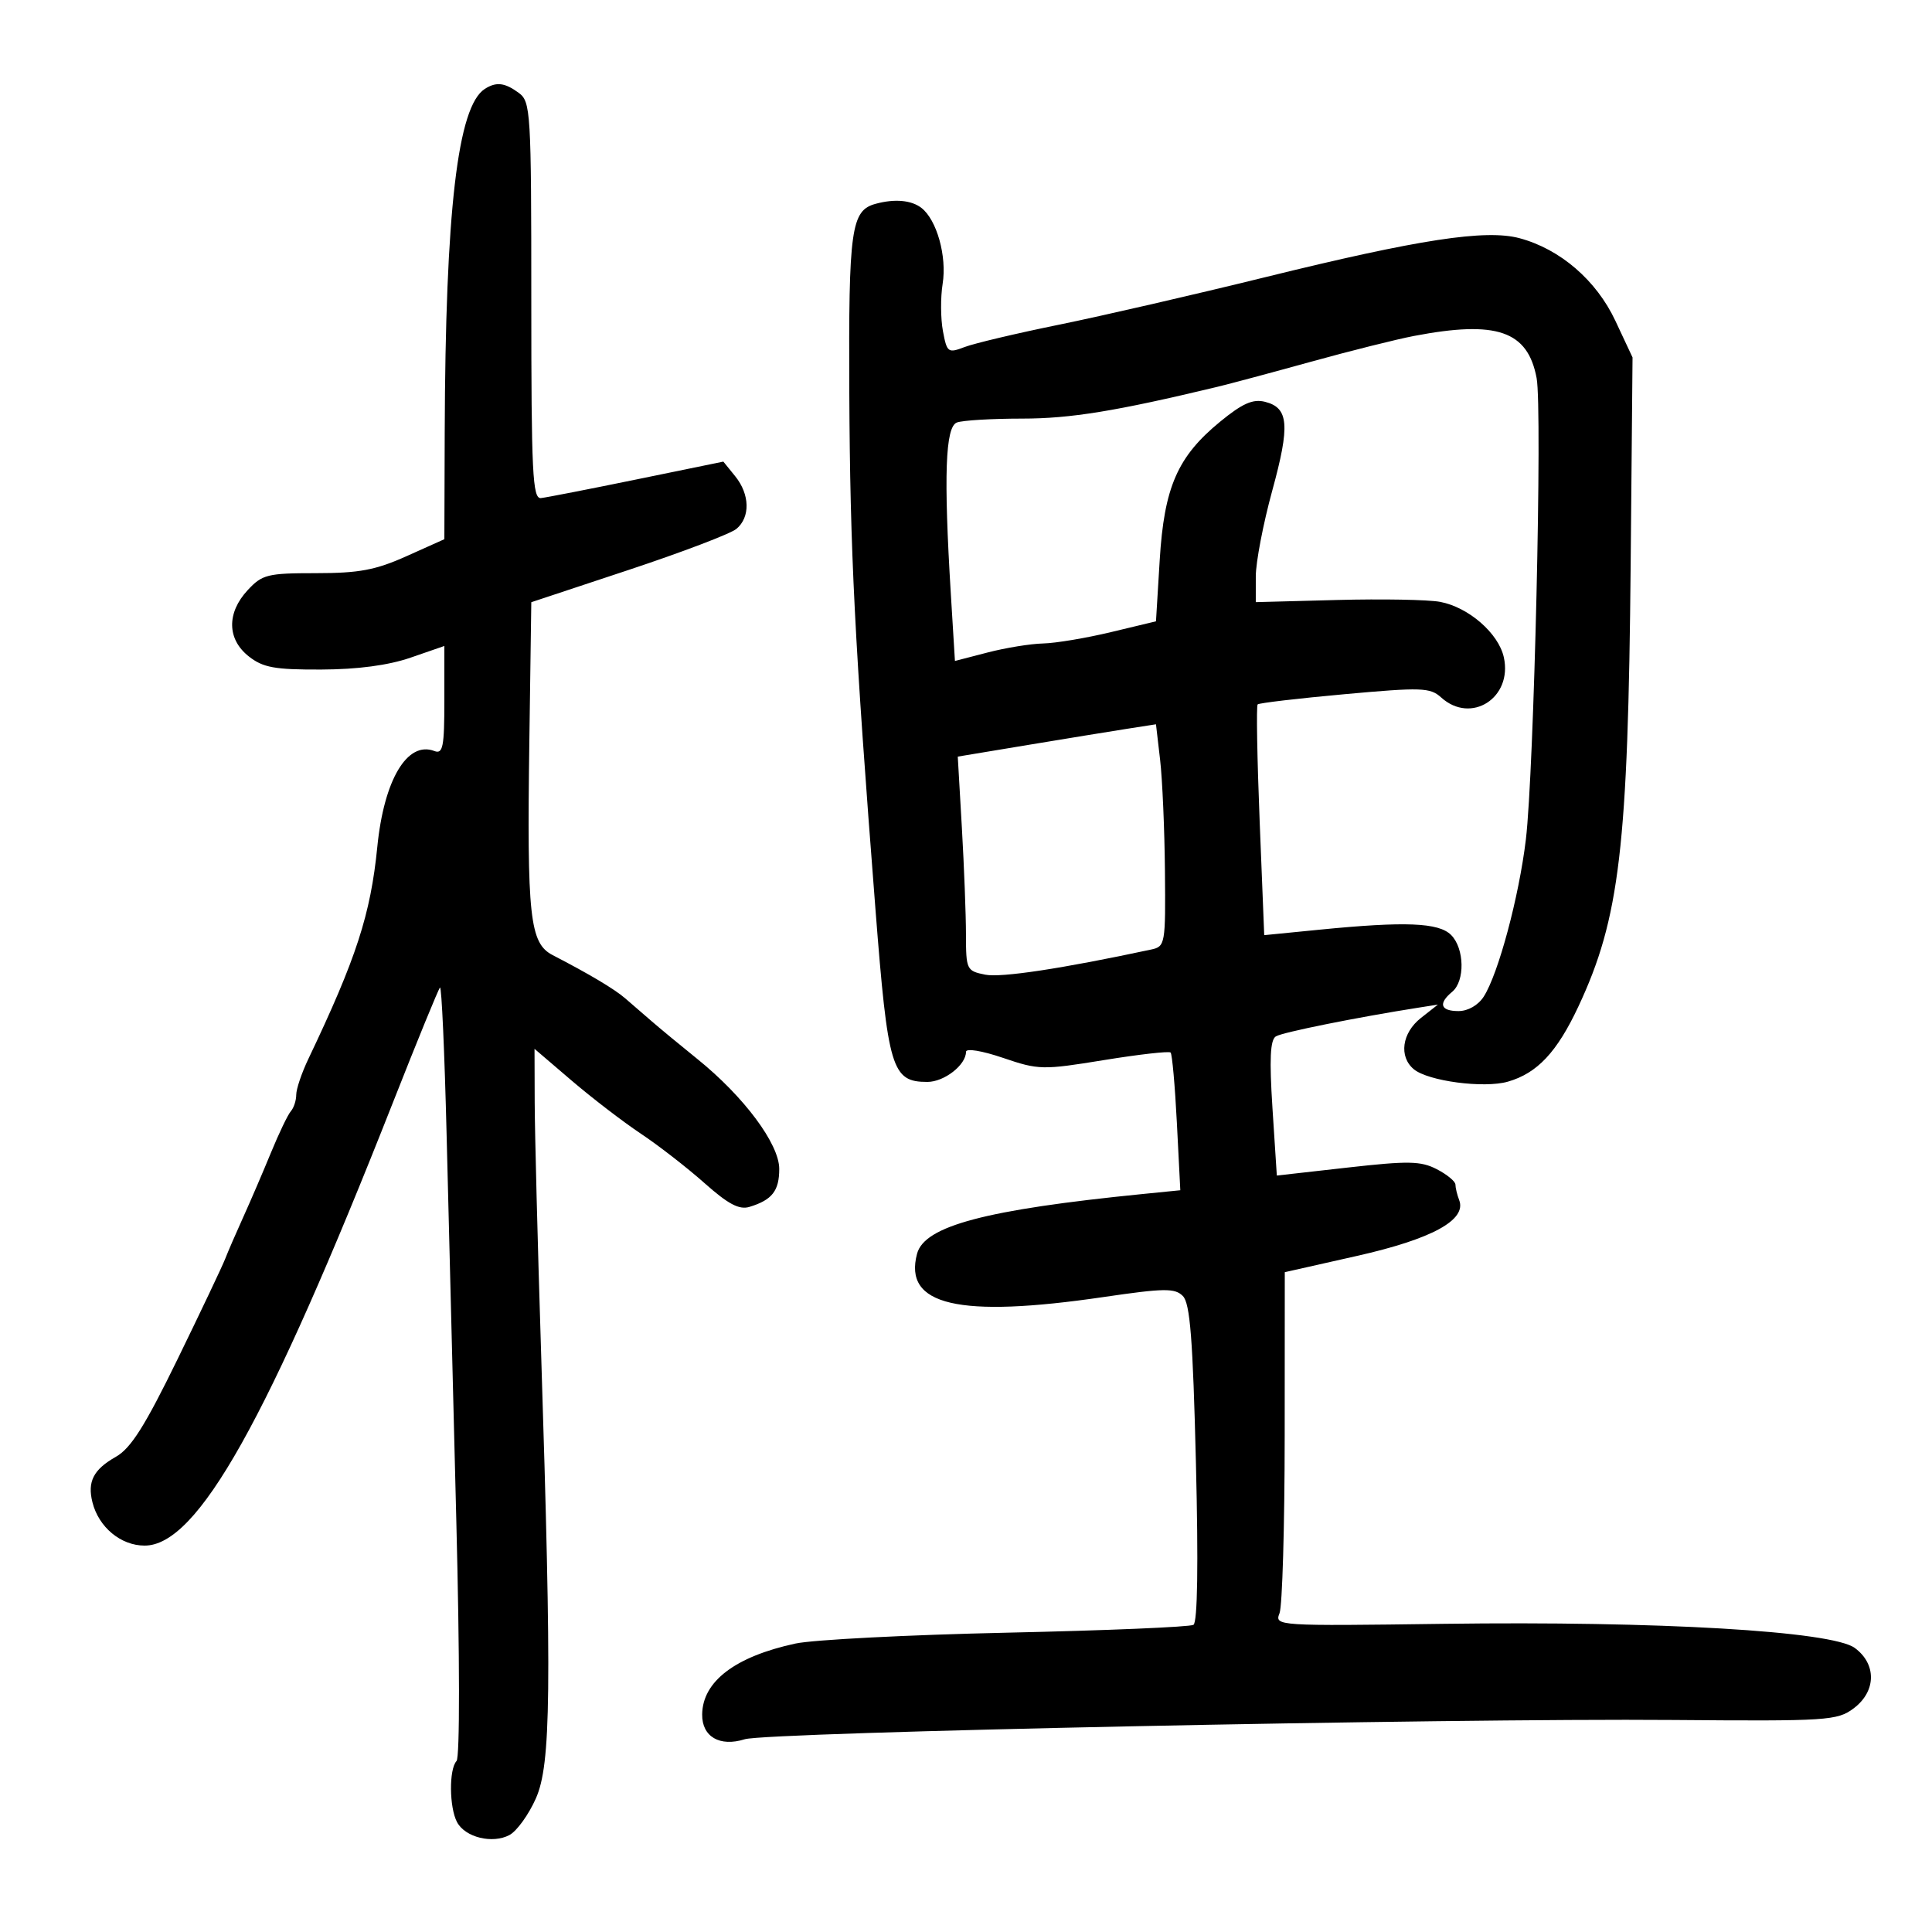 <svg xmlns="http://www.w3.org/2000/svg" width="300" height="300" viewBox="0 0 300 300" version="1.1">
	<path d="M 75.289 13.800 C 71.061 16.487, 69.168 32.680, 69.055 67.113 L 69 83.727 63.125 86.363 C 58.324 88.518, 55.755 89, 49.077 89 C 41.524 89, 40.719 89.201, 38.452 91.646 C 35.179 95.178, 35.251 99.266, 38.635 101.927 C 40.847 103.667, 42.652 103.995, 49.885 103.967 C 55.533 103.946, 60.308 103.310, 63.750 102.121 L 69 100.307 69 108.761 C 69 115.991, 68.775 117.128, 67.448 116.618 C 63.241 115.004, 59.622 121.081, 58.588 131.500 C 57.547 141.989, 55.324 148.824, 47.878 164.438 C 46.845 166.604, 46 169.101, 46 169.988 C 46 170.875, 45.624 172.027, 45.163 172.550 C 44.703 173.072, 43.310 175.975, 42.067 179 C 40.825 182.025, 38.890 186.525, 37.768 189 C 36.646 191.475, 35.380 194.400, 34.954 195.500 C 34.528 196.600, 31.218 203.575, 27.597 211 C 22.506 221.438, 20.327 224.889, 17.989 226.213 C 14.513 228.183, 13.547 230.059, 14.353 233.272 C 15.327 237.151, 18.761 240, 22.462 240 C 30.683 240, 41.546 220.608, 61.033 171.149 C 64.793 161.606, 68.072 153.594, 68.321 153.346 C 68.570 153.097, 69.032 163.380, 69.349 176.197 C 69.665 189.014, 70.342 215.925, 70.853 236 C 71.396 257.344, 71.411 272.894, 70.891 273.450 C 69.703 274.717, 69.755 280.674, 70.974 282.951 C 72.238 285.313, 76.479 286.349, 79.115 284.939 C 80.255 284.328, 82.101 281.766, 83.216 279.245 C 85.559 273.947, 85.688 262.554, 84.004 209.452 C 83.482 192.978, 83.042 175.757, 83.027 171.181 L 83 162.863 88.750 167.781 C 91.912 170.486, 96.750 174.198, 99.500 176.030 C 102.250 177.862, 106.698 181.316, 109.385 183.705 C 113.077 186.988, 114.787 187.891, 116.385 187.402 C 119.894 186.329, 121 184.916, 121 181.508 C 121 177.632, 115.514 170.269, 108.281 164.437 C 105.652 162.317, 102.442 159.664, 101.149 158.541 C 99.855 157.419, 98.013 155.825, 97.055 155 C 95.384 153.561, 91.538 151.271, 85.817 148.309 C 82.252 146.464, 81.813 142.418, 82.198 115.005 L 82.500 93.510 97.597 88.505 C 105.900 85.752, 113.438 82.882, 114.347 82.128 C 116.526 80.319, 116.445 76.771, 114.161 73.950 L 112.322 71.679 98.911 74.430 C 91.535 75.944, 84.825 77.253, 84 77.341 C 82.696 77.479, 82.500 73.479, 82.500 46.677 C 82.500 17.323, 82.408 15.786, 80.559 14.427 C 78.383 12.827, 77.066 12.671, 75.289 13.800 M 135.971 31.647 C 132.154 32.682, 131.757 35.521, 131.879 60.927 C 131.997 85.711, 132.704 99.666, 135.947 141.267 C 137.878 166.042, 138.468 168, 144 168 C 146.620 168, 150 165.368, 150 163.326 C 150 162.747, 152.473 163.152, 155.750 164.267 C 161.277 166.148, 161.885 166.162, 171.416 164.611 C 176.869 163.724, 181.529 163.196, 181.770 163.437 C 182.012 163.678, 182.450 168.589, 182.744 174.349 L 183.278 184.821 177.389 185.410 C 153.056 187.841, 143.551 190.359, 142.400 194.678 C 140.258 202.714, 148.835 204.706, 171.354 201.404 C 180.794 200.020, 182.426 199.998, 183.668 201.239 C 184.795 202.367, 185.227 207.864, 185.703 227.181 C 186.091 242.897, 185.954 251.911, 185.321 252.302 C 184.778 252.637, 171.771 253.186, 156.417 253.520 C 141.063 253.855, 126.250 254.616, 123.500 255.212 C 114.157 257.235, 109.092 261.087, 109.032 266.215 C 108.991 269.677, 111.765 271.292, 115.651 270.068 C 119.114 268.978, 224.618 266.789, 259.821 267.077 C 283.760 267.273, 285.288 267.175, 287.821 265.284 C 291.348 262.651, 291.429 258.396, 288 255.887 C 284.434 253.279, 257.500 251.700, 224.198 252.147 C 198.231 252.496, 197.907 252.475, 198.685 250.500 C 199.118 249.400, 199.479 237.035, 199.486 223.022 L 199.500 197.544 210.693 195.022 C 222.354 192.394, 227.767 189.441, 226.582 186.353 C 226.262 185.519, 226 184.435, 226 183.944 C 226 183.453, 224.700 182.379, 223.111 181.558 C 220.621 180.270, 218.707 180.235, 209.244 181.301 L 198.265 182.539 197.590 172.105 C 197.095 164.443, 197.234 161.473, 198.116 160.928 C 199.142 160.294, 210.677 157.974, 220.388 156.448 L 223.276 155.995 220.638 158.070 C 217.689 160.390, 217.180 164.075, 219.540 166.033 C 221.767 167.881, 230.427 169.025, 234.139 167.960 C 238.701 166.652, 241.769 163.382, 245.095 156.283 C 251.504 142.605, 252.812 131.512, 253.211 87.500 L 253.500 55.500 250.837 49.819 C 247.889 43.531, 242.278 38.690, 235.965 36.991 C 230.700 35.573, 220.335 37.160, 196.500 43.033 C 185.500 45.744, 171.100 49.062, 164.500 50.406 C 157.900 51.750, 151.280 53.316, 149.788 53.886 C 147.208 54.871, 147.044 54.751, 146.418 51.413 C 146.056 49.484, 146.035 46.183, 146.372 44.078 C 147.055 39.804, 145.471 34.136, 143.075 32.282 C 141.516 31.076, 138.928 30.845, 135.971 31.647 M 219.571 52.165 C 216.860 52.683, 209.660 54.485, 203.571 56.170 C 197.482 57.855, 190.925 59.612, 189 60.074 C 173.286 63.849, 166.210 65, 158.708 65 C 154.009 65, 149.452 65.273, 148.582 65.607 C 146.787 66.296, 146.520 73.843, 147.641 92.161 L 148.282 102.634 153.359 101.317 C 156.151 100.593, 160.025 99.963, 161.968 99.918 C 163.911 99.874, 168.650 99.081, 172.500 98.157 L 179.500 96.478 180.078 86.989 C 180.769 75.647, 182.838 70.905, 189.465 65.475 C 192.923 62.641, 194.548 61.921, 196.422 62.391 C 200.123 63.320, 200.343 66.013, 197.551 76.197 C 196.149 81.314, 195 87.300, 194.999 89.500 L 194.997 93.500 207.641 93.165 C 214.595 92.981, 221.782 93.112, 223.613 93.455 C 228.036 94.285, 232.696 98.338, 233.515 102.068 C 234.898 108.364, 228.429 112.508, 223.782 108.302 C 222.072 106.755, 220.745 106.710, 208.796 107.793 C 201.585 108.446, 195.506 109.160, 195.287 109.380 C 195.068 109.599, 195.208 117.751, 195.598 127.495 L 196.308 145.211 204.904 144.361 C 218.196 143.048, 223.400 143.256, 225.322 145.179 C 227.406 147.263, 227.508 152.334, 225.500 154 C 223.290 155.834, 223.670 157, 226.477 157 C 227.952 157, 229.538 156.089, 230.396 154.750 C 232.659 151.221, 235.862 139.283, 236.933 130.381 C 238.201 119.856, 239.515 63.556, 238.606 58.713 C 237.228 51.366, 232.419 49.711, 219.571 52.165 M 175 113.169 C 172.525 113.555, 165.600 114.684, 159.611 115.678 L 148.722 117.485 149.357 128.493 C 149.705 134.547, 149.993 142.031, 149.995 145.125 C 150 150.570, 150.096 150.769, 152.992 151.348 C 155.453 151.841, 164.893 150.409, 178.750 147.443 C 180.936 146.976, 180.997 146.628, 180.891 135.231 C 180.832 128.779, 180.494 121.018, 180.141 117.983 L 179.500 112.467 175 113.169" stroke="none" fill="black" fill-rule="evenodd"/>
</svg>